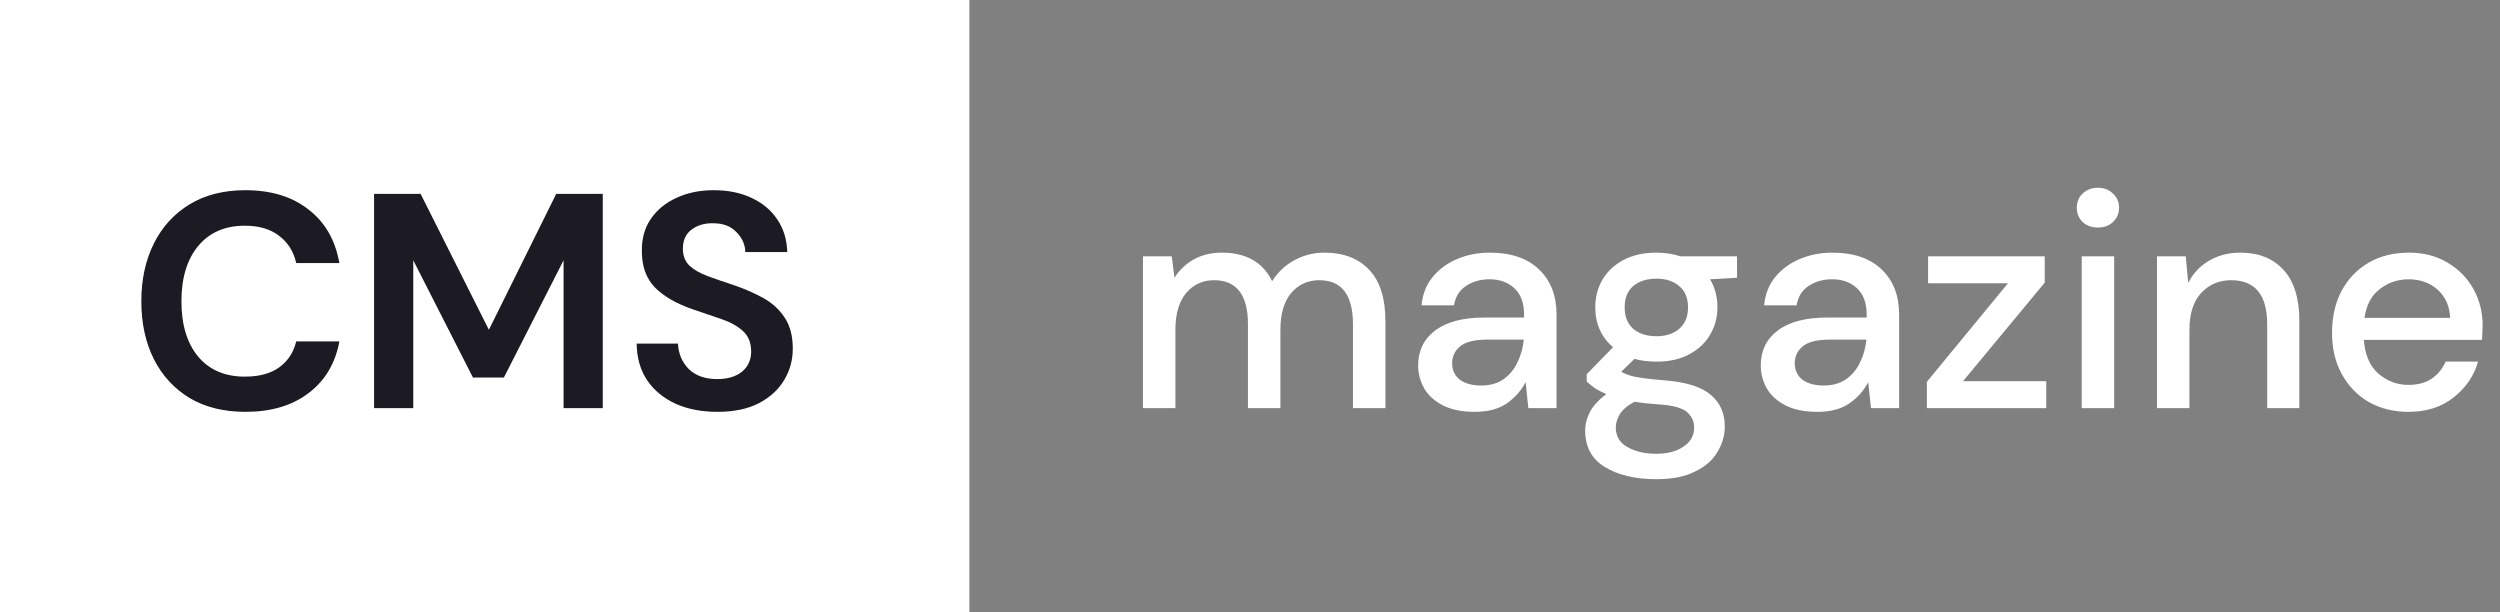 <svg width="98" height="24" viewBox="0 0 98 24" fill="none" xmlns="http://www.w3.org/2000/svg">
<rect x="0" y="0" width="98" height="24" fill="#808080" stroke="none"/>
<rect width="38" height="24" fill="white"/>
<path d="M9.62 16.144C8.772 16.144 8.044 15.964 7.436 15.604C6.828 15.236 6.36 14.728 6.032 14.08C5.704 13.424 5.54 12.668 5.54 11.812C5.54 10.956 5.704 10.2 6.032 9.544C6.36 8.888 6.828 8.376 7.436 8.008C8.044 7.64 8.772 7.456 9.62 7.456C10.628 7.456 11.452 7.708 12.092 8.212C12.74 8.708 13.144 9.408 13.304 10.312H11.612C11.508 9.856 11.284 9.5 10.94 9.244C10.604 8.98 10.156 8.848 9.596 8.848C8.82 8.848 8.212 9.112 7.772 9.64C7.332 10.168 7.112 10.892 7.112 11.812C7.112 12.732 7.332 13.456 7.772 13.984C8.212 14.504 8.82 14.764 9.596 14.764C10.156 14.764 10.604 14.644 10.94 14.404C11.284 14.156 11.508 13.816 11.612 13.384H13.304C13.144 14.248 12.74 14.924 12.092 15.412C11.452 15.9 10.628 16.144 9.62 16.144ZM14.664 16V7.6H16.488L19.164 12.928L21.804 7.6H23.628V16H22.092V10.204L19.752 14.8H18.54L16.2 10.204V16H14.664ZM28.125 16.144C27.509 16.144 26.965 16.04 26.493 15.832C26.021 15.616 25.649 15.312 25.377 14.92C25.105 14.52 24.965 14.036 24.957 13.468H26.577C26.593 13.86 26.733 14.192 26.997 14.464C27.269 14.728 27.641 14.86 28.113 14.86C28.521 14.86 28.845 14.764 29.085 14.572C29.325 14.372 29.445 14.108 29.445 13.78C29.445 13.436 29.337 13.168 29.121 12.976C28.913 12.784 28.633 12.628 28.281 12.508C27.929 12.388 27.553 12.26 27.153 12.124C26.505 11.9 26.009 11.612 25.665 11.26C25.329 10.908 25.161 10.44 25.161 9.856C25.153 9.36 25.269 8.936 25.509 8.584C25.757 8.224 26.093 7.948 26.517 7.756C26.941 7.556 27.429 7.456 27.981 7.456C28.541 7.456 29.033 7.556 29.457 7.756C29.889 7.956 30.225 8.236 30.465 8.596C30.713 8.956 30.845 9.384 30.861 9.88H29.217C29.209 9.584 29.093 9.324 28.869 9.1C28.653 8.868 28.349 8.752 27.957 8.752C27.621 8.744 27.337 8.828 27.105 9.004C26.881 9.172 26.769 9.42 26.769 9.748C26.769 10.028 26.857 10.252 27.033 10.42C27.209 10.58 27.449 10.716 27.753 10.828C28.057 10.94 28.405 11.06 28.797 11.188C29.213 11.332 29.593 11.5 29.937 11.692C30.281 11.884 30.557 12.14 30.765 12.46C30.973 12.772 31.077 13.176 31.077 13.672C31.077 14.112 30.965 14.52 30.741 14.896C30.517 15.272 30.185 15.576 29.745 15.808C29.305 16.032 28.765 16.144 28.125 16.144Z" fill="#1C1A22"/>
<path d="M44.804 16V10.048H45.932L46.04 10.888C46.232 10.584 46.484 10.344 46.796 10.168C47.116 9.992 47.484 9.904 47.9 9.904C48.844 9.904 49.5 10.276 49.868 11.02C50.084 10.676 50.372 10.404 50.732 10.204C51.1 10.004 51.496 9.904 51.92 9.904C52.664 9.904 53.248 10.128 53.672 10.576C54.096 11.024 54.308 11.692 54.308 12.58V16H53.036V12.712C53.036 11.56 52.596 10.984 51.716 10.984C51.268 10.984 50.9 11.152 50.612 11.488C50.332 11.824 50.192 12.304 50.192 12.928V16H48.92V12.712C48.92 11.56 48.476 10.984 47.588 10.984C47.148 10.984 46.784 11.152 46.496 11.488C46.216 11.824 46.076 12.304 46.076 12.928V16H44.804ZM57.812 16.144C57.308 16.144 56.892 16.06 56.564 15.892C56.236 15.724 55.992 15.504 55.832 15.232C55.672 14.952 55.592 14.648 55.592 14.32C55.592 13.744 55.816 13.288 56.264 12.952C56.712 12.616 57.352 12.448 58.184 12.448H59.744V12.34C59.744 11.876 59.616 11.528 59.36 11.296C59.112 11.064 58.788 10.948 58.388 10.948C58.036 10.948 57.728 11.036 57.464 11.212C57.208 11.38 57.052 11.632 56.996 11.968H55.724C55.764 11.536 55.908 11.168 56.156 10.864C56.412 10.552 56.732 10.316 57.116 10.156C57.508 9.988 57.936 9.904 58.4 9.904C59.232 9.904 59.876 10.124 60.332 10.564C60.788 10.996 61.016 11.588 61.016 12.34V16H59.912L59.804 14.98C59.636 15.308 59.392 15.584 59.072 15.808C58.752 16.032 58.332 16.144 57.812 16.144ZM58.064 15.112C58.408 15.112 58.696 15.032 58.928 14.872C59.168 14.704 59.352 14.484 59.48 14.212C59.616 13.94 59.7 13.64 59.732 13.312H58.316C57.812 13.312 57.452 13.4 57.236 13.576C57.028 13.752 56.924 13.972 56.924 14.236C56.924 14.508 57.024 14.724 57.224 14.884C57.432 15.036 57.712 15.112 58.064 15.112ZM64.935 14.176C64.623 14.176 64.335 14.14 64.071 14.068L63.555 14.572C63.643 14.628 63.751 14.676 63.879 14.716C64.007 14.756 64.187 14.792 64.419 14.824C64.651 14.856 64.967 14.888 65.367 14.92C66.159 14.992 66.731 15.184 67.083 15.496C67.435 15.8 67.611 16.208 67.611 16.72C67.611 17.072 67.515 17.404 67.323 17.716C67.139 18.036 66.847 18.292 66.447 18.484C66.055 18.684 65.551 18.784 64.935 18.784C64.103 18.784 63.427 18.624 62.907 18.304C62.395 17.992 62.139 17.516 62.139 16.876C62.139 16.628 62.203 16.38 62.331 16.132C62.467 15.892 62.679 15.664 62.967 15.448C62.799 15.376 62.651 15.3 62.523 15.22C62.403 15.132 62.295 15.044 62.199 14.956V14.668L63.231 13.612C62.767 13.212 62.535 12.688 62.535 12.04C62.535 11.648 62.627 11.292 62.811 10.972C63.003 10.644 63.279 10.384 63.639 10.192C63.999 10 64.431 9.904 64.935 9.904C65.271 9.904 65.583 9.952 65.871 10.048H68.091V10.888L67.035 10.948C67.227 11.276 67.323 11.64 67.323 12.04C67.323 12.44 67.227 12.8 67.035 13.12C66.851 13.44 66.579 13.696 66.219 13.888C65.867 14.08 65.439 14.176 64.935 14.176ZM64.935 13.18C65.303 13.18 65.599 13.084 65.823 12.892C66.055 12.692 66.171 12.412 66.171 12.052C66.171 11.684 66.055 11.404 65.823 11.212C65.599 11.02 65.303 10.924 64.935 10.924C64.559 10.924 64.255 11.02 64.023 11.212C63.799 11.404 63.687 11.684 63.687 12.052C63.687 12.412 63.799 12.692 64.023 12.892C64.255 13.084 64.559 13.18 64.935 13.18ZM63.339 16.756C63.339 17.1 63.491 17.356 63.795 17.524C64.099 17.7 64.479 17.788 64.935 17.788C65.375 17.788 65.731 17.692 66.003 17.5C66.275 17.316 66.411 17.068 66.411 16.756C66.411 16.524 66.319 16.324 66.135 16.156C65.951 15.996 65.603 15.896 65.091 15.856C64.707 15.832 64.367 15.796 64.071 15.748C63.791 15.9 63.599 16.064 63.495 16.24C63.391 16.416 63.339 16.588 63.339 16.756ZM71.242 16.144C70.738 16.144 70.322 16.06 69.994 15.892C69.666 15.724 69.422 15.504 69.262 15.232C69.102 14.952 69.022 14.648 69.022 14.32C69.022 13.744 69.246 13.288 69.694 12.952C70.142 12.616 70.782 12.448 71.614 12.448H73.174V12.34C73.174 11.876 73.046 11.528 72.79 11.296C72.542 11.064 72.218 10.948 71.818 10.948C71.466 10.948 71.158 11.036 70.894 11.212C70.638 11.38 70.482 11.632 70.426 11.968H69.154C69.194 11.536 69.338 11.168 69.586 10.864C69.842 10.552 70.162 10.316 70.546 10.156C70.938 9.988 71.366 9.904 71.83 9.904C72.662 9.904 73.306 10.124 73.762 10.564C74.218 10.996 74.446 11.588 74.446 12.34V16H73.342L73.234 14.98C73.066 15.308 72.822 15.584 72.502 15.808C72.182 16.032 71.762 16.144 71.242 16.144ZM71.494 15.112C71.838 15.112 72.126 15.032 72.358 14.872C72.598 14.704 72.782 14.484 72.91 14.212C73.046 13.94 73.13 13.64 73.162 13.312H71.746C71.242 13.312 70.882 13.4 70.666 13.576C70.458 13.752 70.354 13.972 70.354 14.236C70.354 14.508 70.454 14.724 70.654 14.884C70.862 15.036 71.142 15.112 71.494 15.112ZM75.533 16V14.968L78.713 11.104H75.581V10.048H80.153V11.08L76.949 14.944H80.213V16H75.533ZM82.239 8.92C81.999 8.92 81.799 8.848 81.639 8.704C81.487 8.552 81.411 8.364 81.411 8.14C81.411 7.916 81.487 7.732 81.639 7.588C81.799 7.436 81.999 7.36 82.239 7.36C82.479 7.36 82.675 7.436 82.827 7.588C82.987 7.732 83.067 7.916 83.067 8.14C83.067 8.364 82.987 8.552 82.827 8.704C82.675 8.848 82.479 8.92 82.239 8.92ZM81.603 16V10.048H82.875V16H81.603ZM84.554 16V10.048H85.682L85.778 11.092C85.962 10.724 86.23 10.436 86.582 10.228C86.942 10.012 87.354 9.904 87.818 9.904C88.538 9.904 89.102 10.128 89.51 10.576C89.926 11.024 90.134 11.692 90.134 12.58V16H88.874V12.712C88.874 11.56 88.402 10.984 87.458 10.984C86.986 10.984 86.594 11.152 86.282 11.488C85.978 11.824 85.826 12.304 85.826 12.928V16H84.554ZM94.416 16.144C93.832 16.144 93.312 16.016 92.856 15.76C92.408 15.496 92.056 15.132 91.8 14.668C91.544 14.204 91.416 13.664 91.416 13.048C91.416 12.424 91.54 11.876 91.788 11.404C92.044 10.932 92.396 10.564 92.844 10.3C93.3 10.036 93.828 9.904 94.428 9.904C95.012 9.904 95.52 10.036 95.952 10.3C96.384 10.556 96.72 10.9 96.96 11.332C97.2 11.764 97.32 12.24 97.32 12.76C97.32 12.84 97.316 12.928 97.308 13.024C97.308 13.112 97.304 13.212 97.296 13.324H92.664C92.704 13.9 92.892 14.34 93.228 14.644C93.572 14.94 93.968 15.088 94.416 15.088C94.776 15.088 95.076 15.008 95.316 14.848C95.564 14.68 95.748 14.456 95.868 14.176H97.14C96.98 14.736 96.66 15.204 96.18 15.58C95.708 15.956 95.12 16.144 94.416 16.144ZM94.416 10.948C93.992 10.948 93.616 11.076 93.288 11.332C92.96 11.58 92.76 11.956 92.688 12.46H96.048C96.024 11.996 95.86 11.628 95.556 11.356C95.252 11.084 94.872 10.948 94.416 10.948Z" fill="white"/>
</svg>
